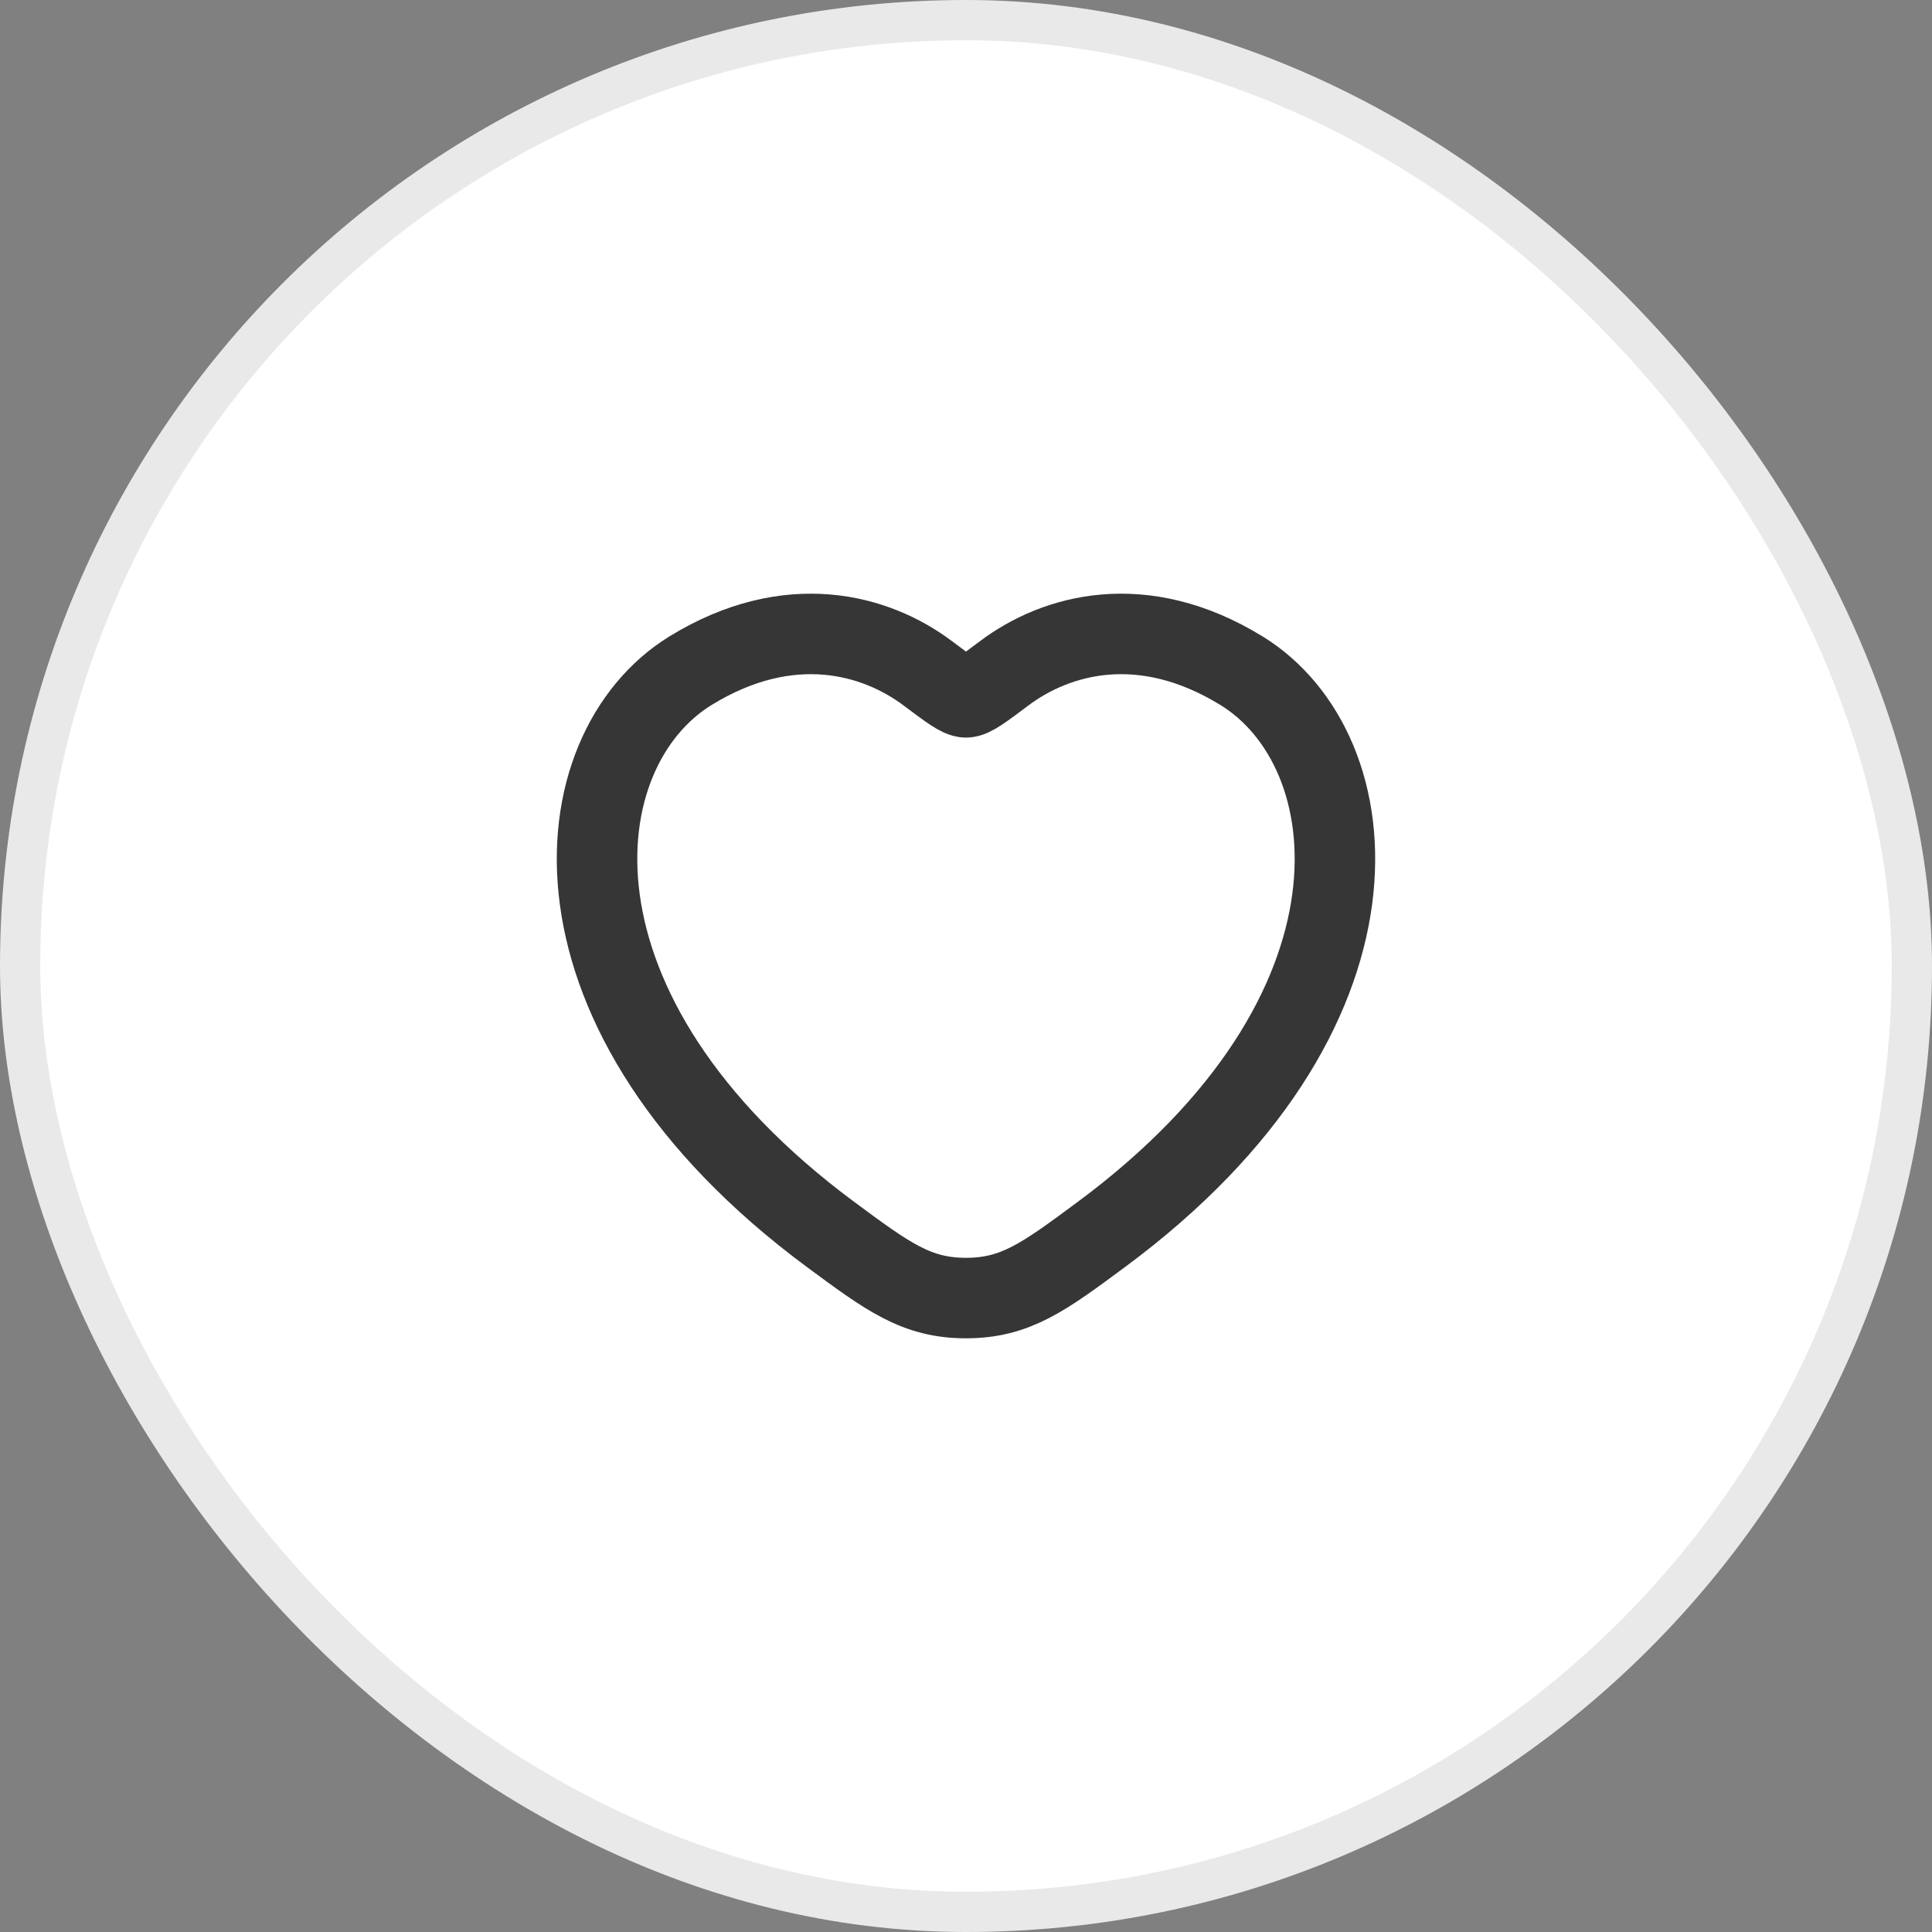 <svg width="48" height="48" fill="none" xmlns="http://www.w3.org/2000/svg"><rect width="100%" height="100%" fill="#808080" stroke="none"/><rect x=".5" y=".5" width="47" height="47" rx="23.5" fill="#fff"/><rect x=".5" y=".5" width="47" height="47" rx="23.5" stroke="#E9E9E9"/><path d="M30.84 16.661c-2.458-1.508-4.604-.9-5.892.068-.529.397-.793.596-.948.596-.156 0-.42-.2-.948-.596-1.289-.968-3.435-1.576-5.893-.068-3.226 1.98-3.956 8.507 3.486 14.016C22.062 31.725 22.77 32.25 24 32.25c1.229 0 1.938-.524 3.355-1.574 7.441-5.507 6.711-12.036 3.486-14.015Z" stroke="#363636" stroke-width="2" stroke-linecap="round" stroke-linejoin="round"/></svg>